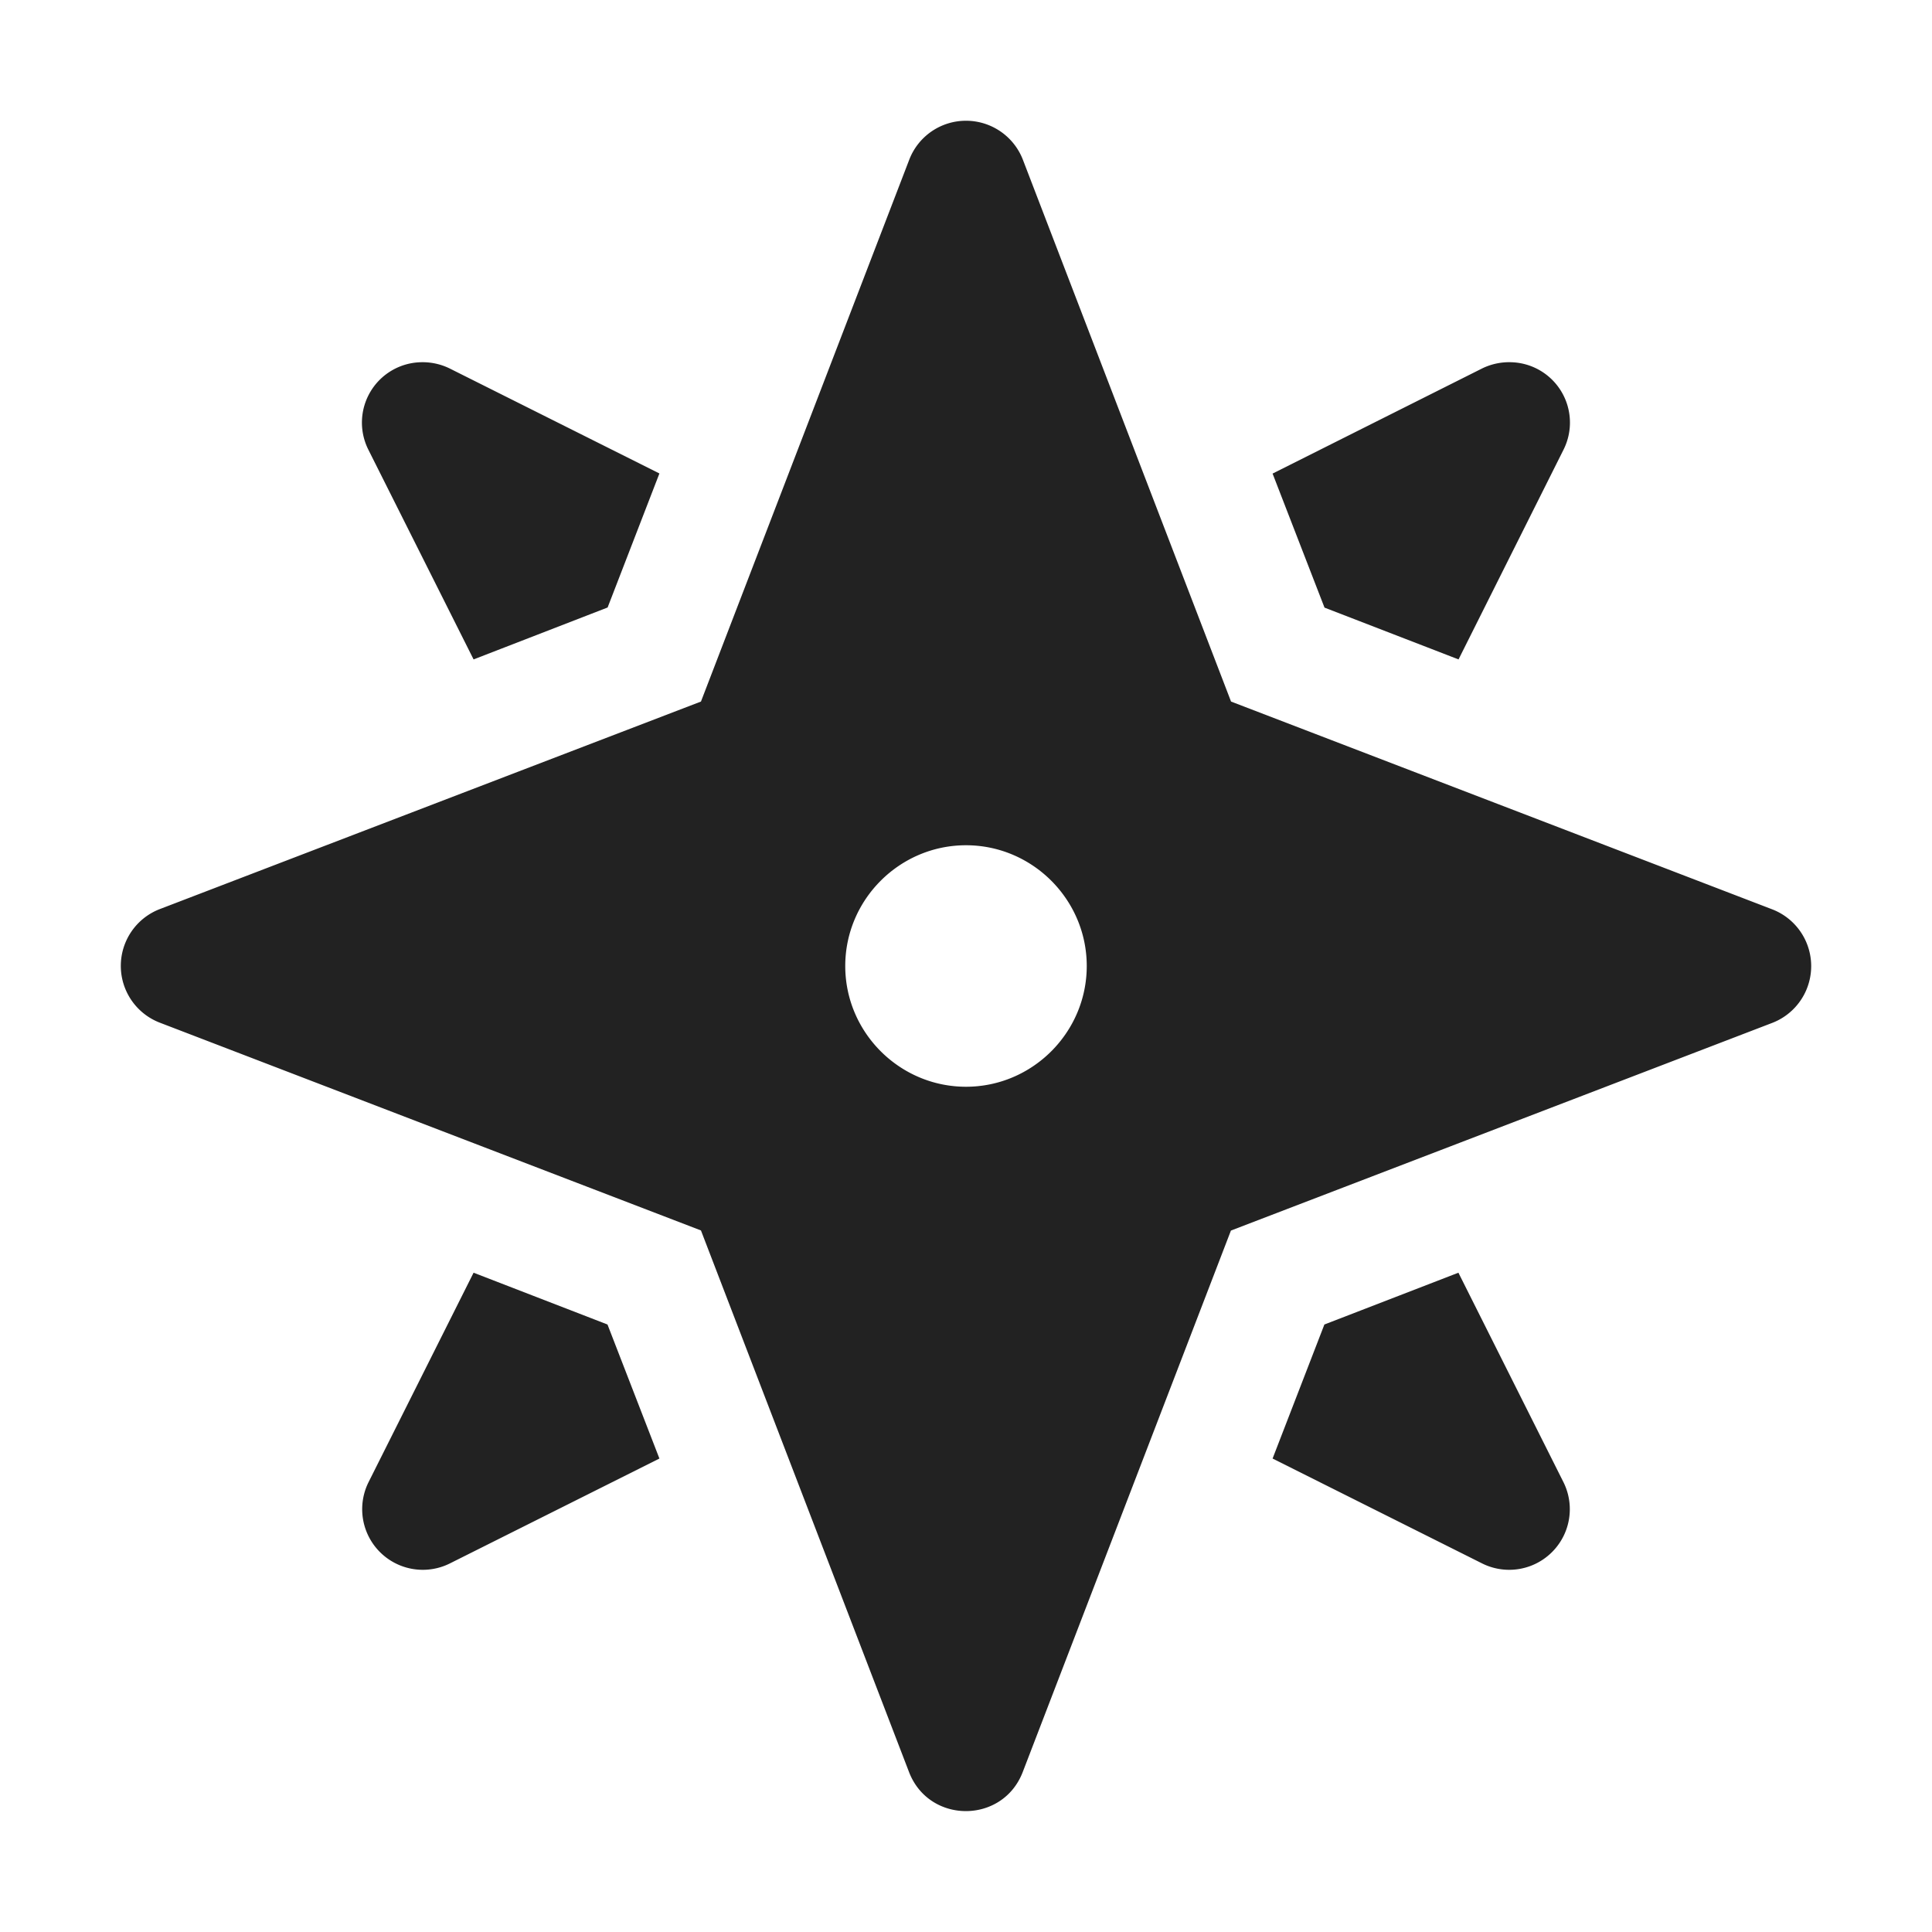 <svg xmlns="http://www.w3.org/2000/svg" width="16" height="16"><g fill="#222"><path d="M8 1a.503.503 0 0 0-.469.32L5.805 5.81 1.32 7.53a.504.504 0 0 0 0 .938l4.485 1.722 1.725 4.49c.168.425.77.425.938 0l1.726-4.489L14.68 8.47a.504.504 0 0 0 0-.938L10.195 5.81 8.47 1.32A.505.505 0 0 0 8 1zm0 6c.55 0 1 .45 1 1s-.45 1-1 1-1-.45-1-1 .45-1 1-1zm0 0"/><path d="M3.48 3a.5.5 0 0 0-.43.723l.872 1.738 1.11-.43.429-1.11-1.738-.87A.51.51 0 0 0 3.48 3zm9.04 0a.51.51 0 0 0-.243.05l-1.738.872.43 1.11 1.11.429.87-1.738A.5.5 0 0 0 12.52 3zm-8.598 7.54-.871 1.737a.502.502 0 0 0 .672.672l1.738-.87-.43-1.11zm8.156 0-1.11.429-.429 1.11 1.738.87a.502.502 0 0 0 .672-.672zm0 0"/></g></svg>